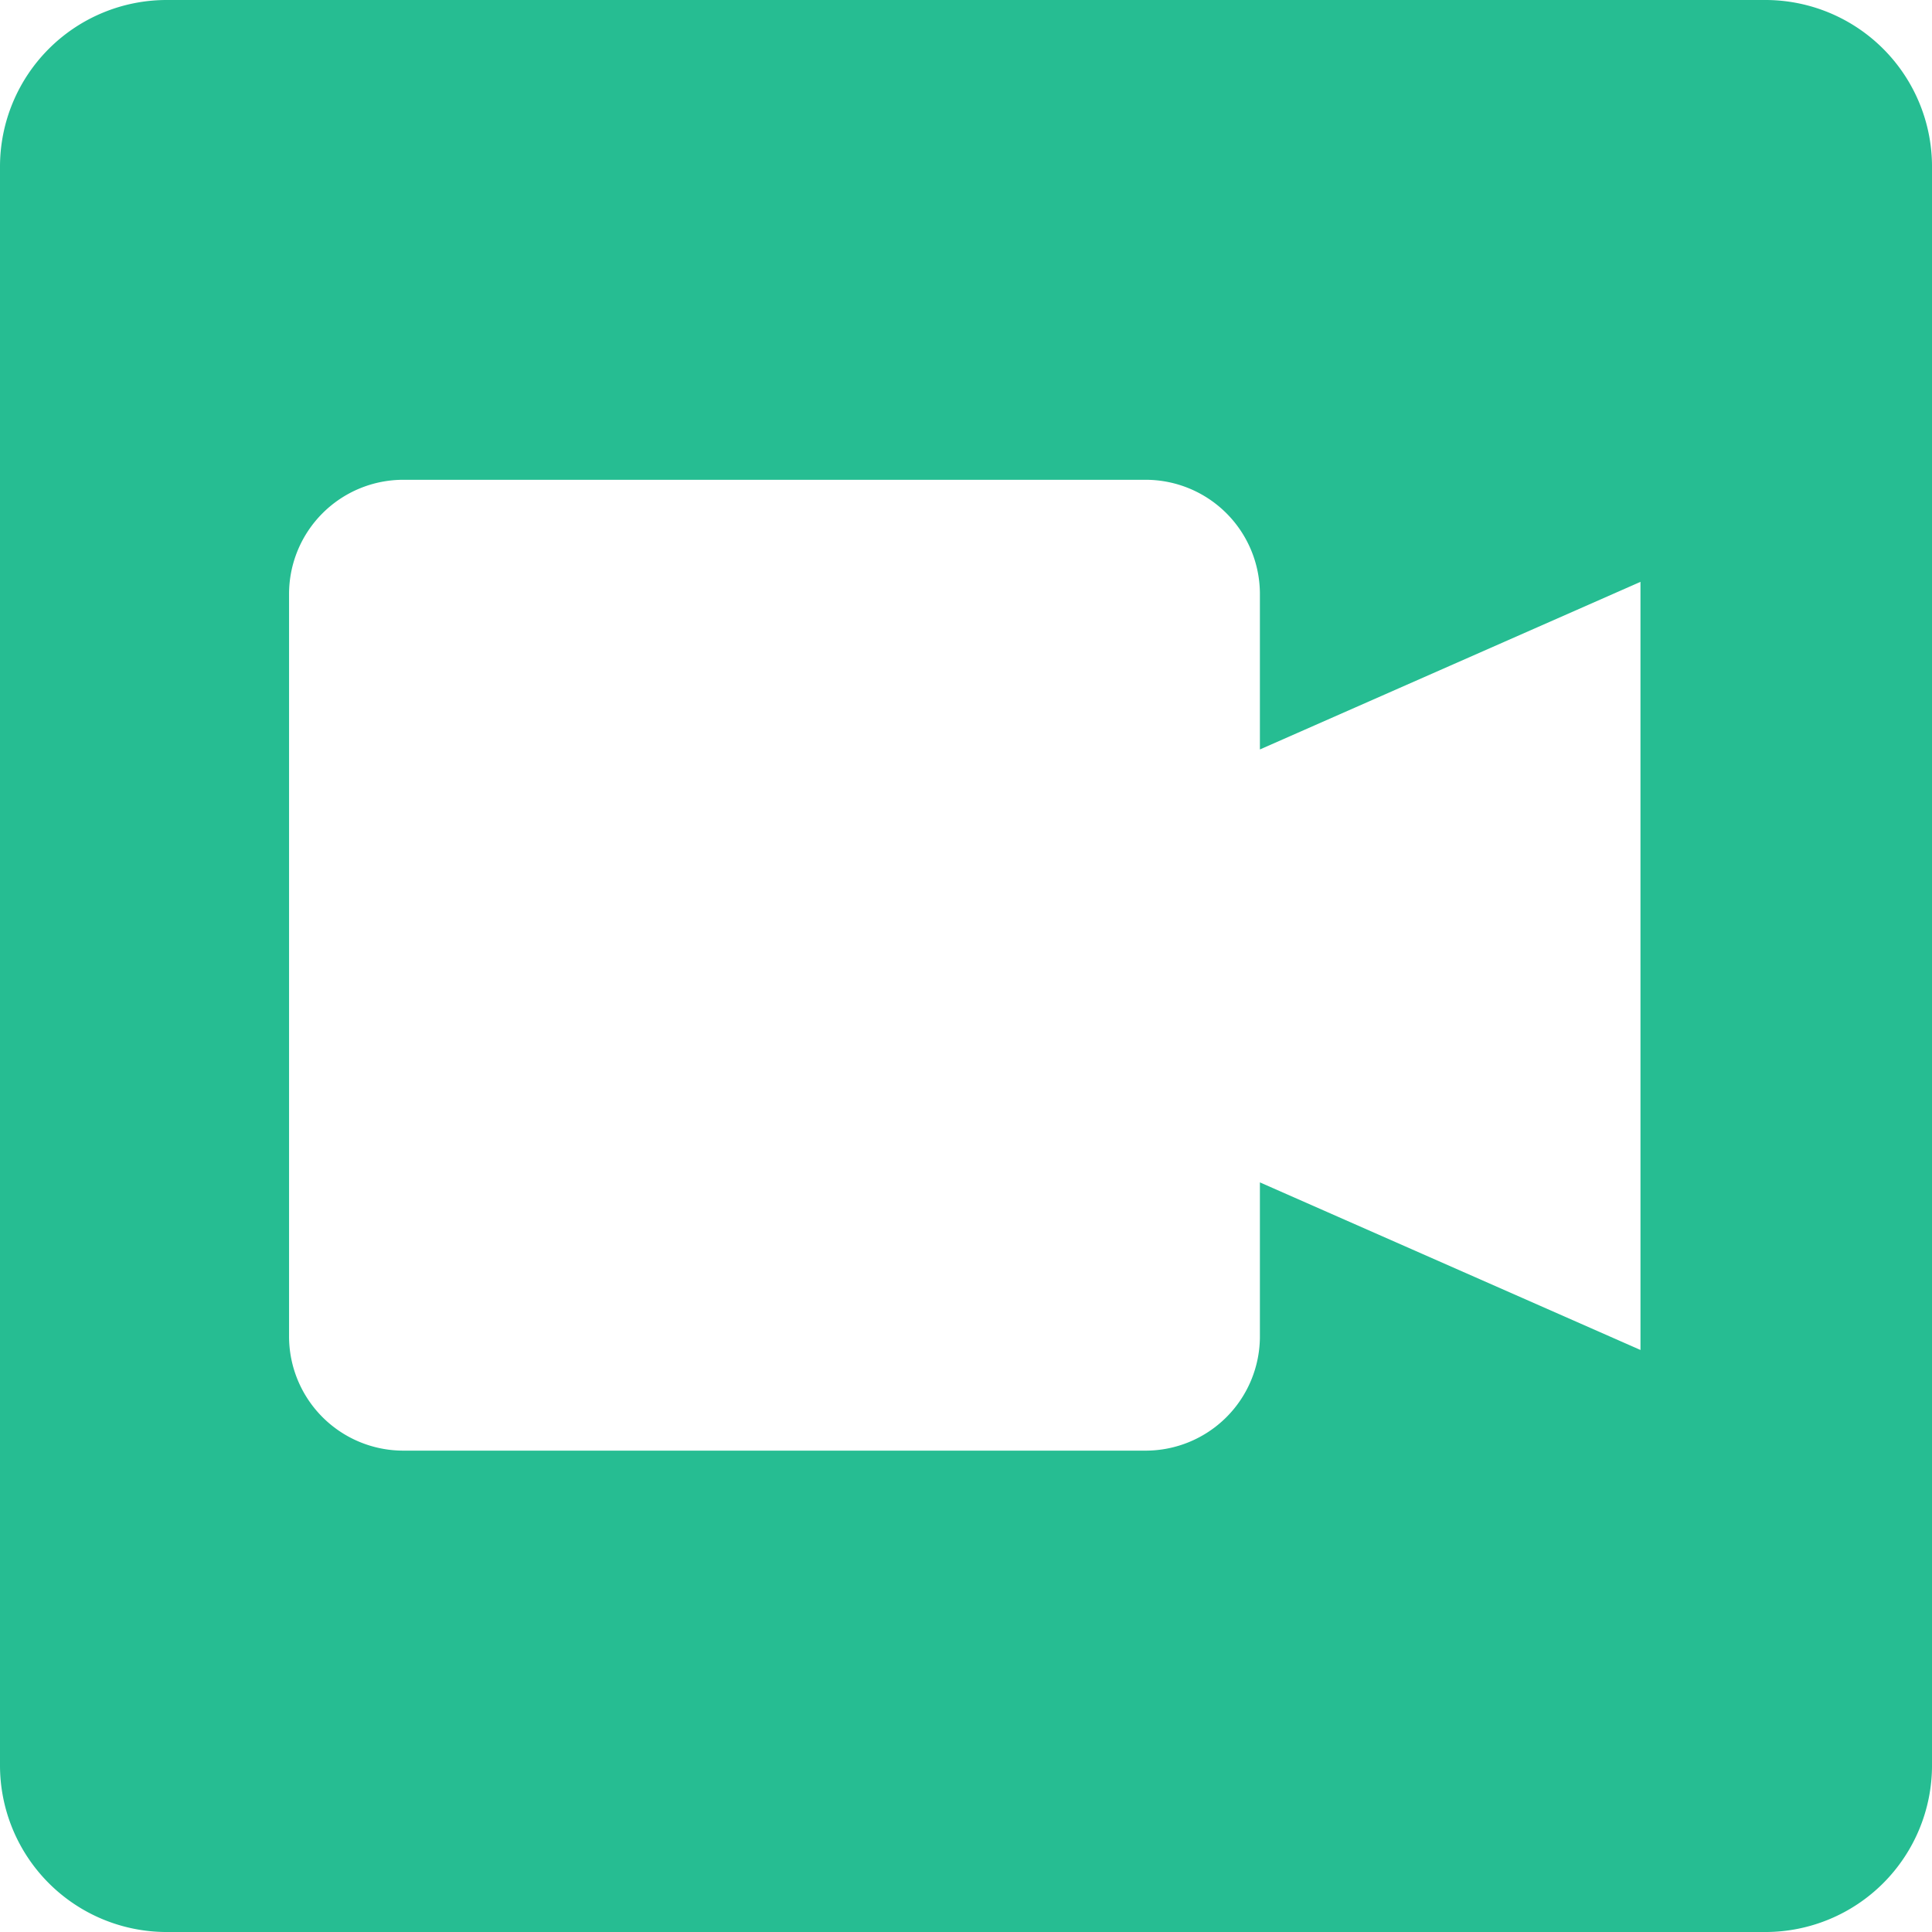 <svg xmlns="http://www.w3.org/2000/svg" viewBox="0 0 152.893 152.893"><defs><style>.a{fill:#26bd92;}</style></defs><path class="a" d="M139.703,0H13.19A13.191,13.191,0,0,0,0,13.19V139.703a13.191,13.191,0,0,0,13.19,13.191H139.703a13.191,13.191,0,0,0,13.191-13.191V13.19A13.19,13.19,0,0,0,139.703,0Zm-9.88,106.833L99.705,93.57v12.185a9.044,9.044,0,0,1-9.044,9.044H31.919a9.044,9.044,0,0,1-9.044-9.044V47.013a9.044,9.044,0,0,1,9.044-9.044H90.661a9.044,9.044,0,0,1,9.044,9.044V59.31l30.117-13.263Z"/></svg>